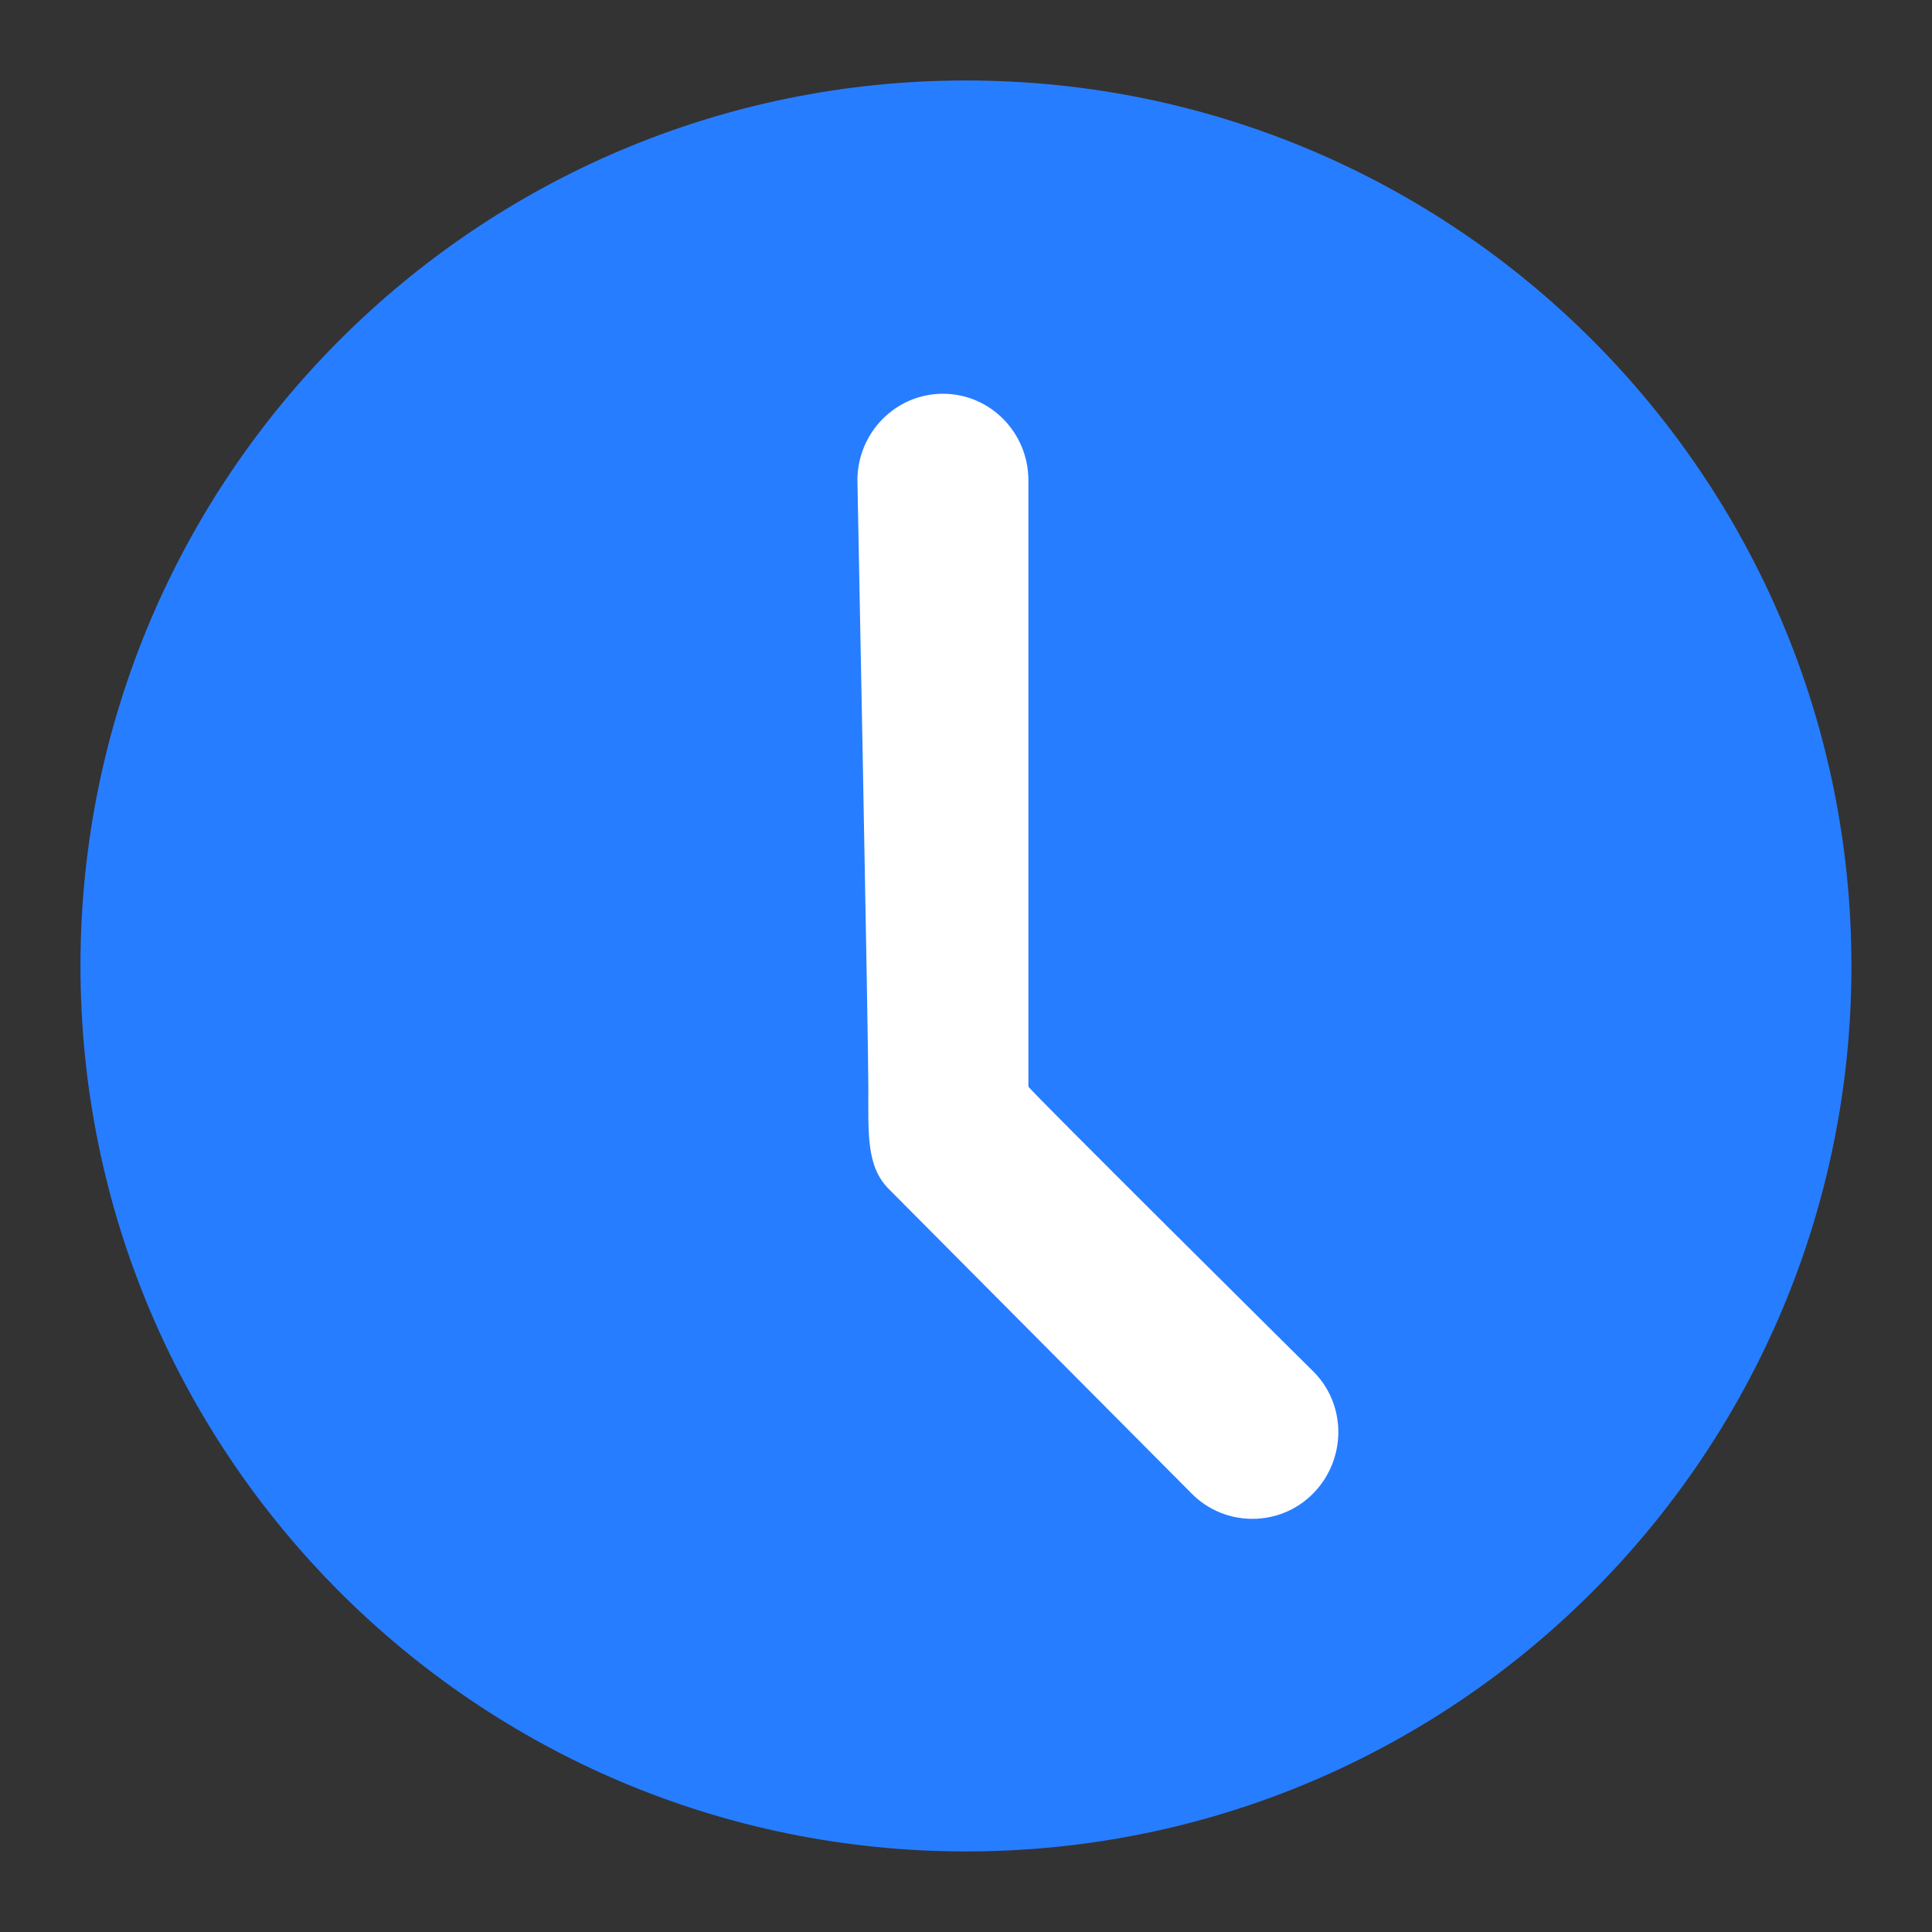 <svg width="20" height="20" viewBox="0 0 20 20" fill="none" xmlns="http://www.w3.org/2000/svg">
<rect x="0" y="0" width="20" height="20" fill="#333333" stroke="none"/>
<circle cx="10" cy="10" r="6.667" fill="white"/>
<path d="M10 0.833C4.937 0.833 0.833 4.937 0.833 10C0.833 15.062 4.937 19.166 10 19.166C15.062 19.166 19.166 15.062 19.166 10C19.166 4.937 15.062 0.833 10 0.833ZM13.592 15.462C13.248 15.81 12.681 15.81 12.337 15.462L9.202 12.31C8.968 12.075 8.989 11.747 8.989 11.248C8.989 10.748 8.876 4.973 8.876 4.973C8.876 4.478 9.273 4.076 9.761 4.076C10.25 4.076 10.646 4.478 10.646 4.973V11.248C10.646 11.274 13.599 14.201 13.599 14.201C13.944 14.549 13.937 15.113 13.592 15.462Z" fill="#277DFF"/>
</svg>
